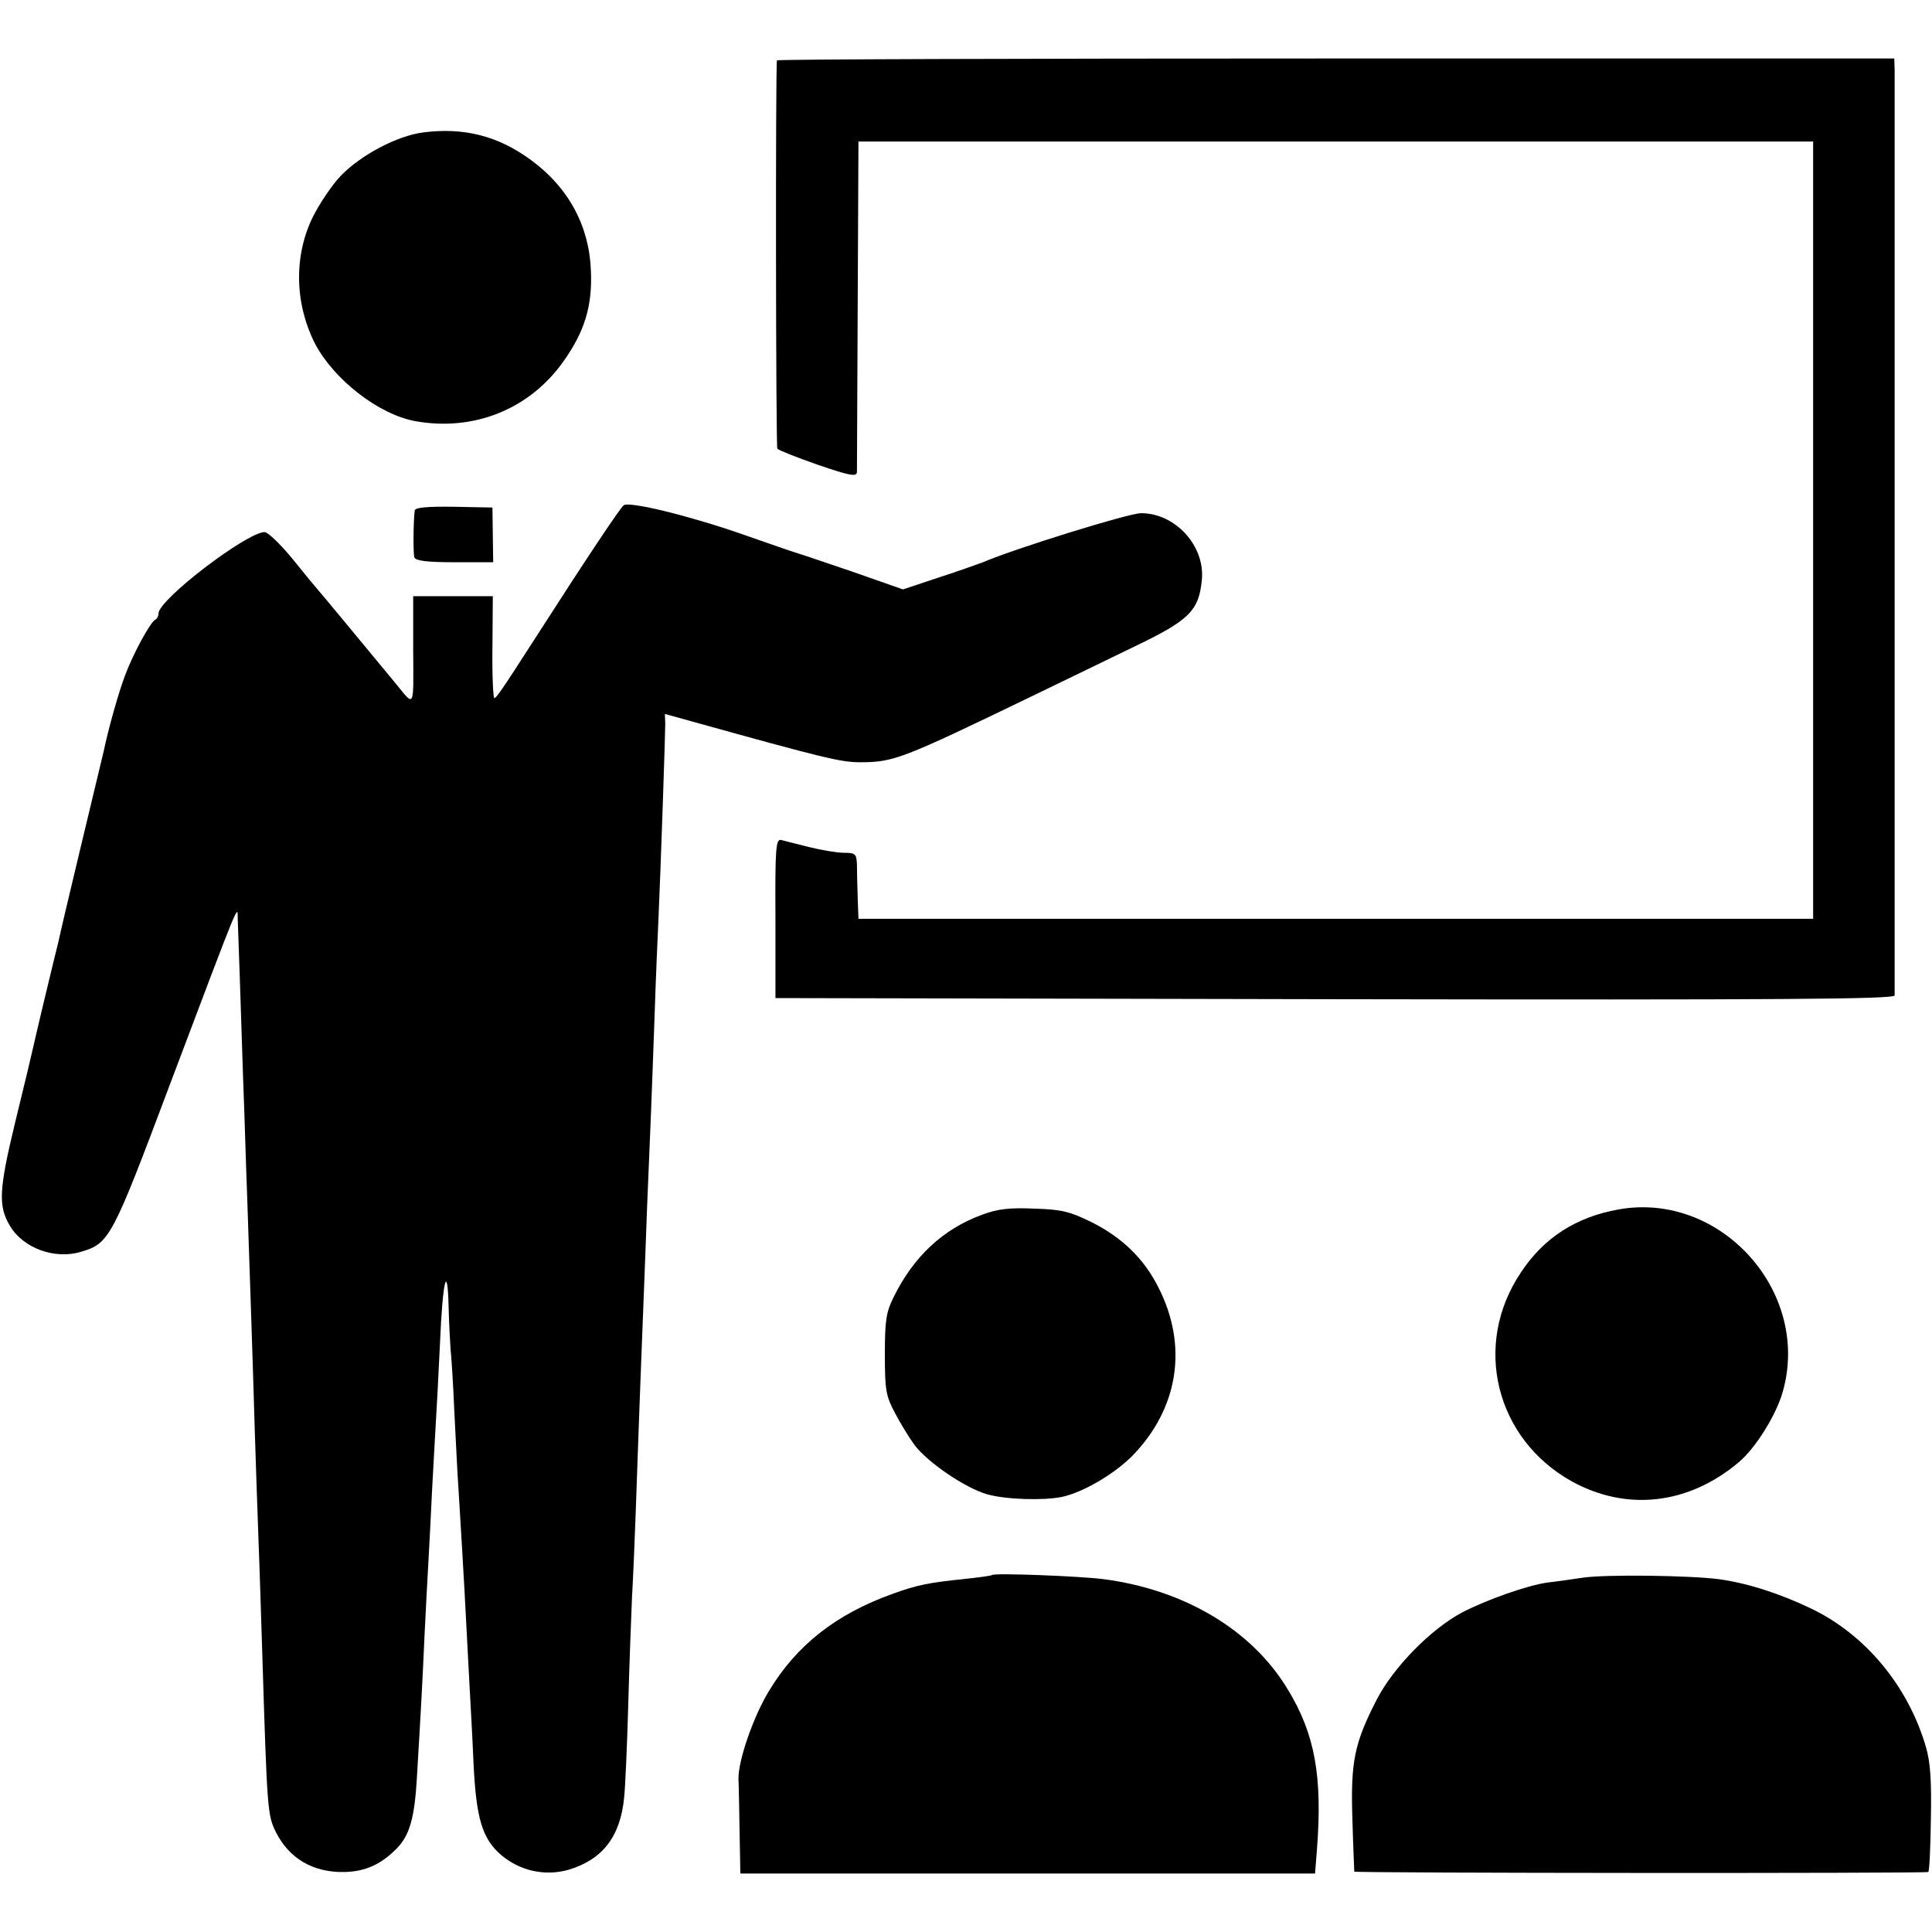 <?xml version="1.0" standalone="no"?>
<!DOCTYPE svg PUBLIC "-//W3C//DTD SVG 20010904//EN"
 "http://www.w3.org/TR/2001/REC-SVG-20010904/DTD/svg10.dtd">
<svg version="1.0" xmlns="http://www.w3.org/2000/svg"
 width="512pt" height="512pt" viewBox="0 0 512 512"
 preserveAspectRatio="xMidYMid meet">
<g transform="translate(0,512) scale(0.1,-0.1)"
fill="#000000" stroke="none">
<path d="M2059 4960 c-4 -16 -3 -1023 1 -1029 3 -4 51 -23 108 -43 85 -29 102
-32 103 -19 0 9 1 210 2 446 l2 430 1265 0 1265 0 0 -1030 0 -1030 -1265 0
-1265 0 -2 55 c-1 30 -2 70 -2 88 -1 29 -4 32 -34 32 -18 0 -60 7 -92 15 -33
8 -67 17 -75 19 -14 3 -16 -23 -15 -208 l0 -211 1483 -3 c1182 -2 1482 0 1483
10 0 17 0 2415 0 2453 l-1 30 -1480 0 c-814 0 -1481 -2 -1481 -5z"/>
<path d="M1121 4769 c-69 -9 -165 -60 -218 -115 -23 -24 -56 -73 -74 -109 -51
-104 -48 -230 6 -336 50 -95 168 -187 265 -205 155 -28 303 31 393 158 56 79
77 146 73 240 -4 118 -59 221 -159 294 -87 64 -178 87 -286 73z"/>
<path d="M1653 3781 c-9 -6 -99 -141 -237 -356 -88 -137 -101 -155 -106 -155
-3 0 -6 61 -5 135 l1 135 -106 0 -105 0 0 -144 c1 -156 4 -149 -45 -89 -61 74
-206 249 -210 253 -3 3 -32 38 -64 78 -32 39 -66 72 -75 72 -49 -2 -281 -179
-281 -216 0 -7 -4 -14 -8 -16 -13 -5 -60 -92 -81 -149 -17 -45 -44 -141 -56
-199 -2 -8 -29 -121 -60 -250 -31 -129 -58 -244 -60 -255 -3 -11 -19 -78 -36
-148 -17 -71 -32 -136 -34 -145 -2 -10 -22 -93 -45 -187 -43 -178 -45 -221
-14 -273 35 -60 120 -91 190 -69 74 22 82 38 232 437 194 514 181 481 182 445
2 -53 8 -225 14 -415 4 -102 8 -246 11 -320 7 -210 15 -440 20 -615 3 -88 7
-221 10 -295 3 -74 7 -209 10 -300 13 -420 14 -430 36 -475 35 -70 99 -108
182 -106 54 1 97 20 138 62 35 35 48 83 54 191 12 201 15 260 20 373 3 66 8
152 10 190 2 39 7 126 10 195 4 69 8 150 10 180 2 30 7 125 11 210 7 167 20
220 23 93 1 -44 4 -92 5 -108 2 -17 7 -91 10 -165 4 -74 8 -166 11 -205 6
-100 15 -244 21 -365 3 -58 7 -134 9 -170 2 -36 7 -123 10 -195 7 -144 23
-197 72 -240 50 -43 117 -58 180 -40 90 27 137 88 147 191 3 27 8 139 11 249
3 110 8 238 10 285 3 47 7 150 10 230 3 80 7 206 10 280 3 74 7 191 10 260 3
69 7 188 10 265 3 77 8 186 10 241 2 56 7 177 10 270 3 93 8 205 10 249 6 133
18 488 18 517 l-1 26 72 -20 c349 -97 394 -108 445 -108 90 0 110 8 462 178
81 39 198 96 260 126 151 72 176 97 184 179 9 90 -70 177 -161 177 -33 0 -335
-94 -419 -130 -11 -4 -63 -23 -116 -40 l-96 -32 -134 47 c-74 25 -141 48 -149
50 -8 2 -73 25 -145 50 -138 48 -297 87 -312 76z"/>
<path d="M1099 3767 c-4 -36 -4 -114 -1 -124 3 -9 33 -13 106 -13 l103 0 -1
73 -1 72 -102 2 c-73 1 -103 -2 -104 -10z"/>
<path d="M4290 1915 c-113 -20 -199 -75 -260 -168 -128 -191 -67 -439 134
-552 146 -81 310 -63 444 50 44 37 98 123 116 185 77 265 -163 533 -434 485z"/>
<path d="M2603 1901 c-104 -38 -182 -111 -235 -219 -20 -40 -23 -63 -23 -152
0 -95 3 -110 27 -155 14 -27 38 -66 52 -85 35 -46 135 -114 192 -130 49 -14
149 -17 198 -7 56 12 136 59 185 107 124 126 151 293 70 450 -38 75 -96 131
-176 171 -57 28 -79 34 -152 36 -66 3 -98 -1 -138 -16z"/>
<path d="M2629 946 c-2 -2 -33 -6 -69 -10 -98 -10 -129 -16 -195 -40 -150 -54
-254 -136 -327 -257 -42 -69 -82 -185 -81 -234 1 -16 2 -80 3 -140 l2 -110
762 0 761 0 5 63 c15 194 -5 307 -78 426 -94 156 -273 263 -487 291 -60 8
-290 17 -296 11z"/>
<path d="M4195 939 c-33 -5 -76 -11 -95 -13 -54 -8 -159 -45 -225 -79 -83 -44
-183 -146 -227 -232 -59 -115 -69 -164 -64 -317 2 -73 5 -135 5 -138 1 -4
1504 -5 1521 -1 3 0 6 63 7 139 2 101 -1 151 -13 192 -47 162 -161 299 -306
368 -84 40 -169 67 -243 77 -76 10 -300 13 -360 4z"/>
</g>
</svg>
